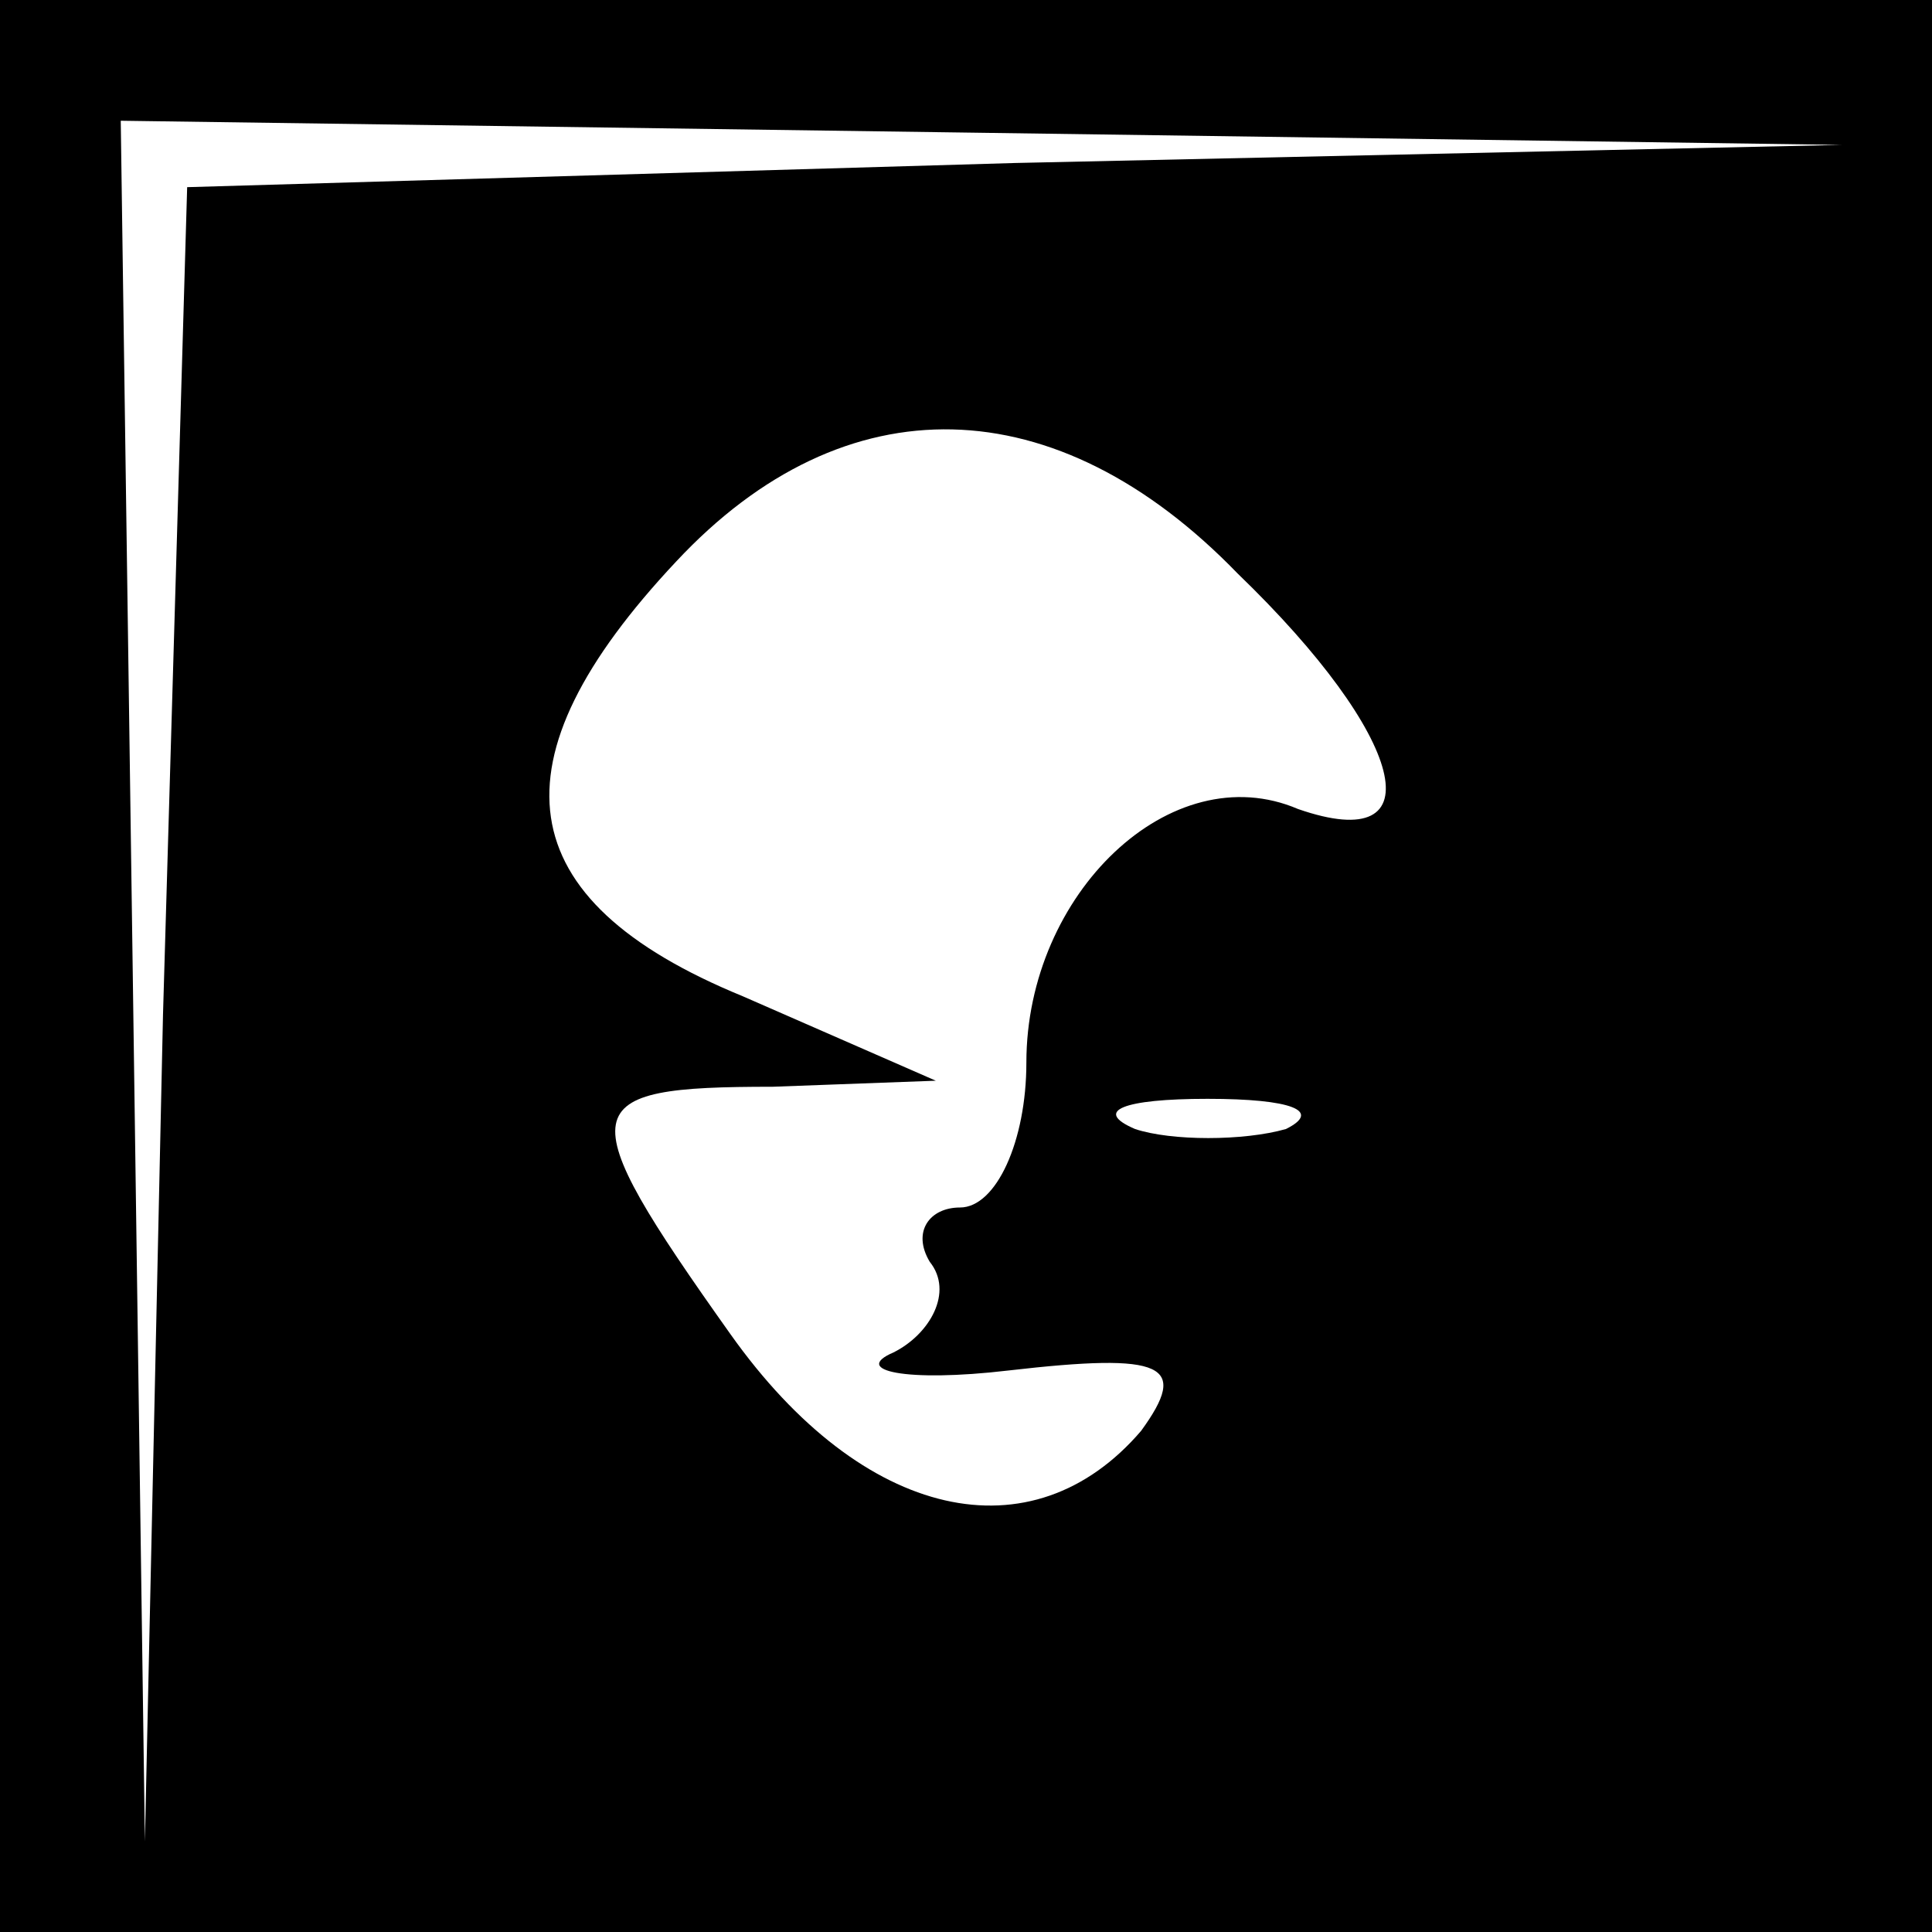 <?xml version="1.0" standalone="no"?>
<!DOCTYPE svg PUBLIC "-//W3C//DTD SVG 20010904//EN"
 "http://www.w3.org/TR/2001/REC-SVG-20010904/DTD/svg10.dtd">
<svg version="1.0" xmlns="http://www.w3.org/2000/svg"
 width="32pt" height="32pt" viewBox="0 0 32 32"
 preserveAspectRatio="xMidYMid meet">
<rect x="0" y="0" width="32" height="32" fill="#808080" stroke="none"/>
<g transform="translate(0,32) scale(0.1,-0.1)"
fill="#000000" stroke="none">
<path fill="#000000" stroke="none" d="M0 160 l0 -160 160 0 160 0 0 160 0
160 -160 0 -160 0 0 -160z"/>
<path fill="#ffffff" stroke="none" d="M168 293 l-137 -4 -4 -137 -3 -137 -2
143 -2 142 143 -2 142 -2 -137 -3z"/>
<path fill="#ffffff" stroke="none" d="M205 225 c28 -27 33 -47 10 -39 -21 9
-45 -14 -45 -42 0 -13 -5 -24 -11 -24 -5 0 -8 -4 -5 -9 4 -5 0 -12 -6 -15 -7
-3 2 -5 19 -3 26 3 30 1 22 -10 -18 -21 -46 -15 -68 16 -27 38 -26 41 7 41
l27 1 -32 14 c-39 16 -42 39 -11 72 28 30 63 29 93 -2z"/>
<path fill="#ffffff" stroke="none" d="M213 133 c-7 -2 -19 -2 -25 0 -7 3 -2
5 12 5 14 0 19 -2 13 -5z"/>
</g>
</svg>

